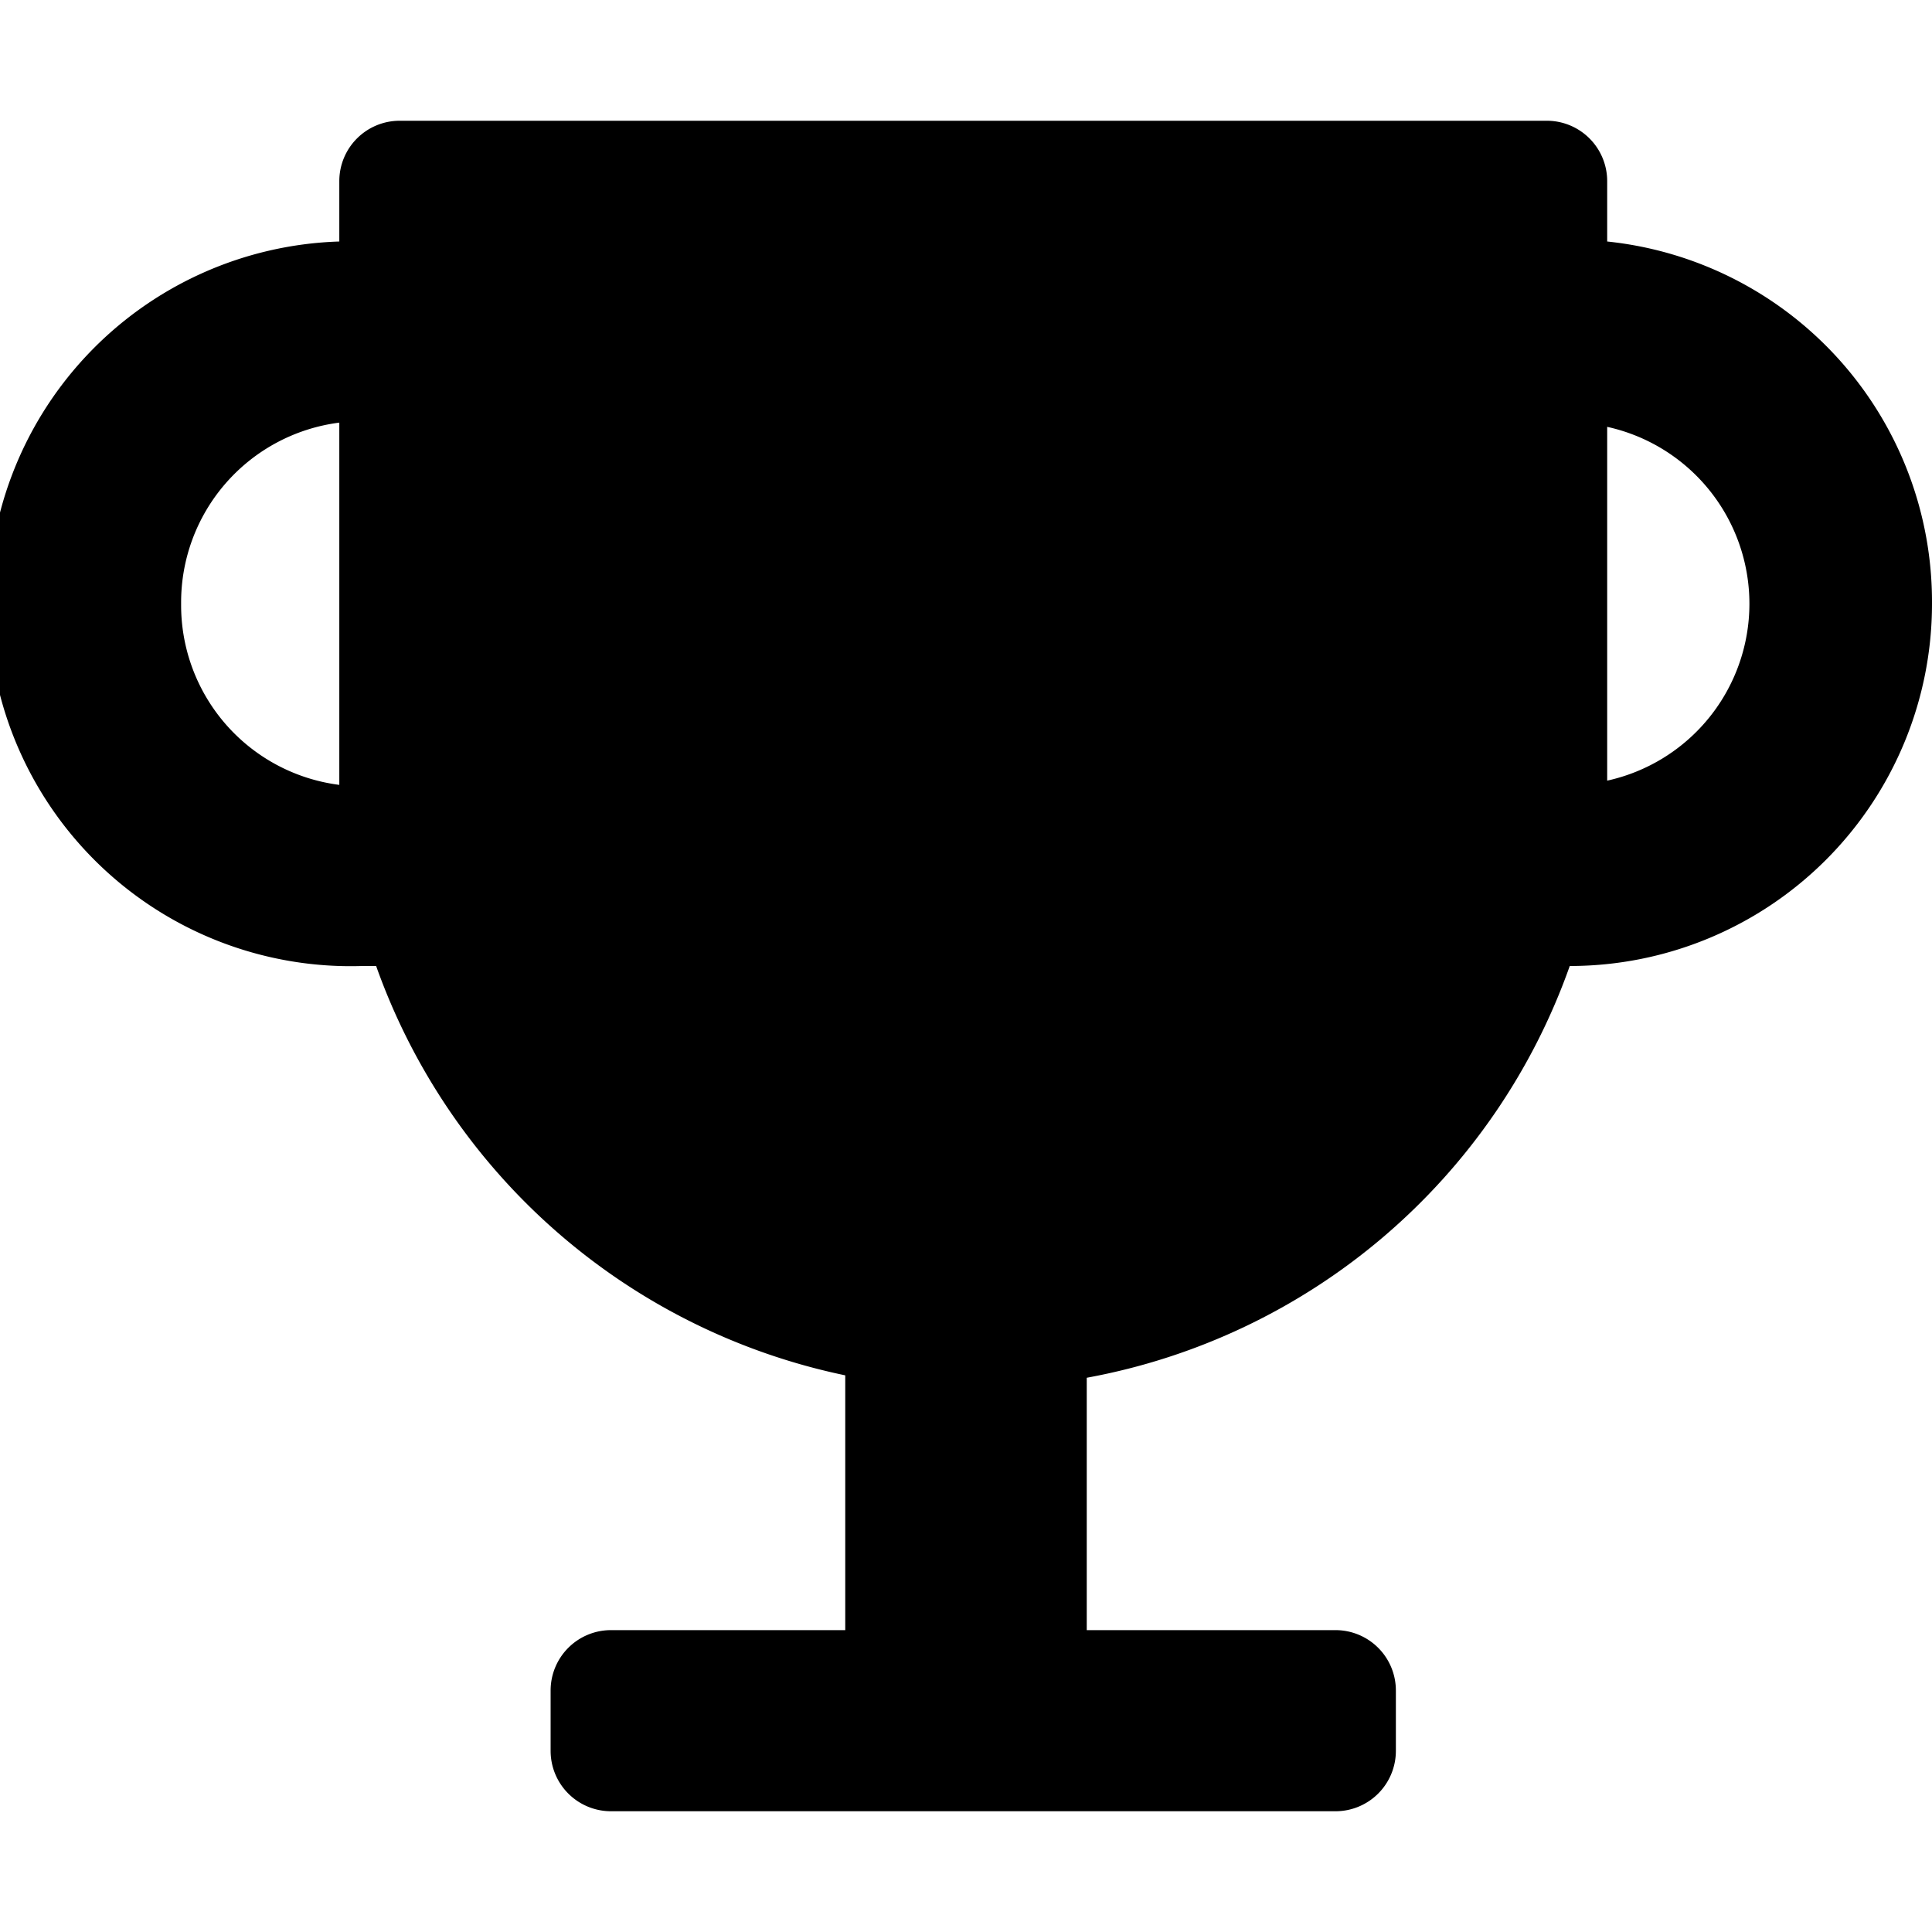 <svg xmlns="http://www.w3.org/2000/svg" viewBox="0 0 32 32" width="32" height="32">
	<path d="M32 10a6 6 0 00-5.38-6V3a1 1 0 00-1-1h-19a1 1 0 00-1 1v1A6 6 0 006 16h.23A10.52 10.52 0 0014 22.78V27h-3.88a1 1 0 00-1 1v1a1 1 0 001 1h12a1 1 0 001-1v-1a1 1 0 00-1-1H18v-4.18A10.49 10.49 0 0026 16a6 6 0 006-6zM3 10a3 3 0 012.62-3v6A3 3 0 013 10zm23.62 2.93V7.07a3 3 0 010 5.86z" />
</svg>
